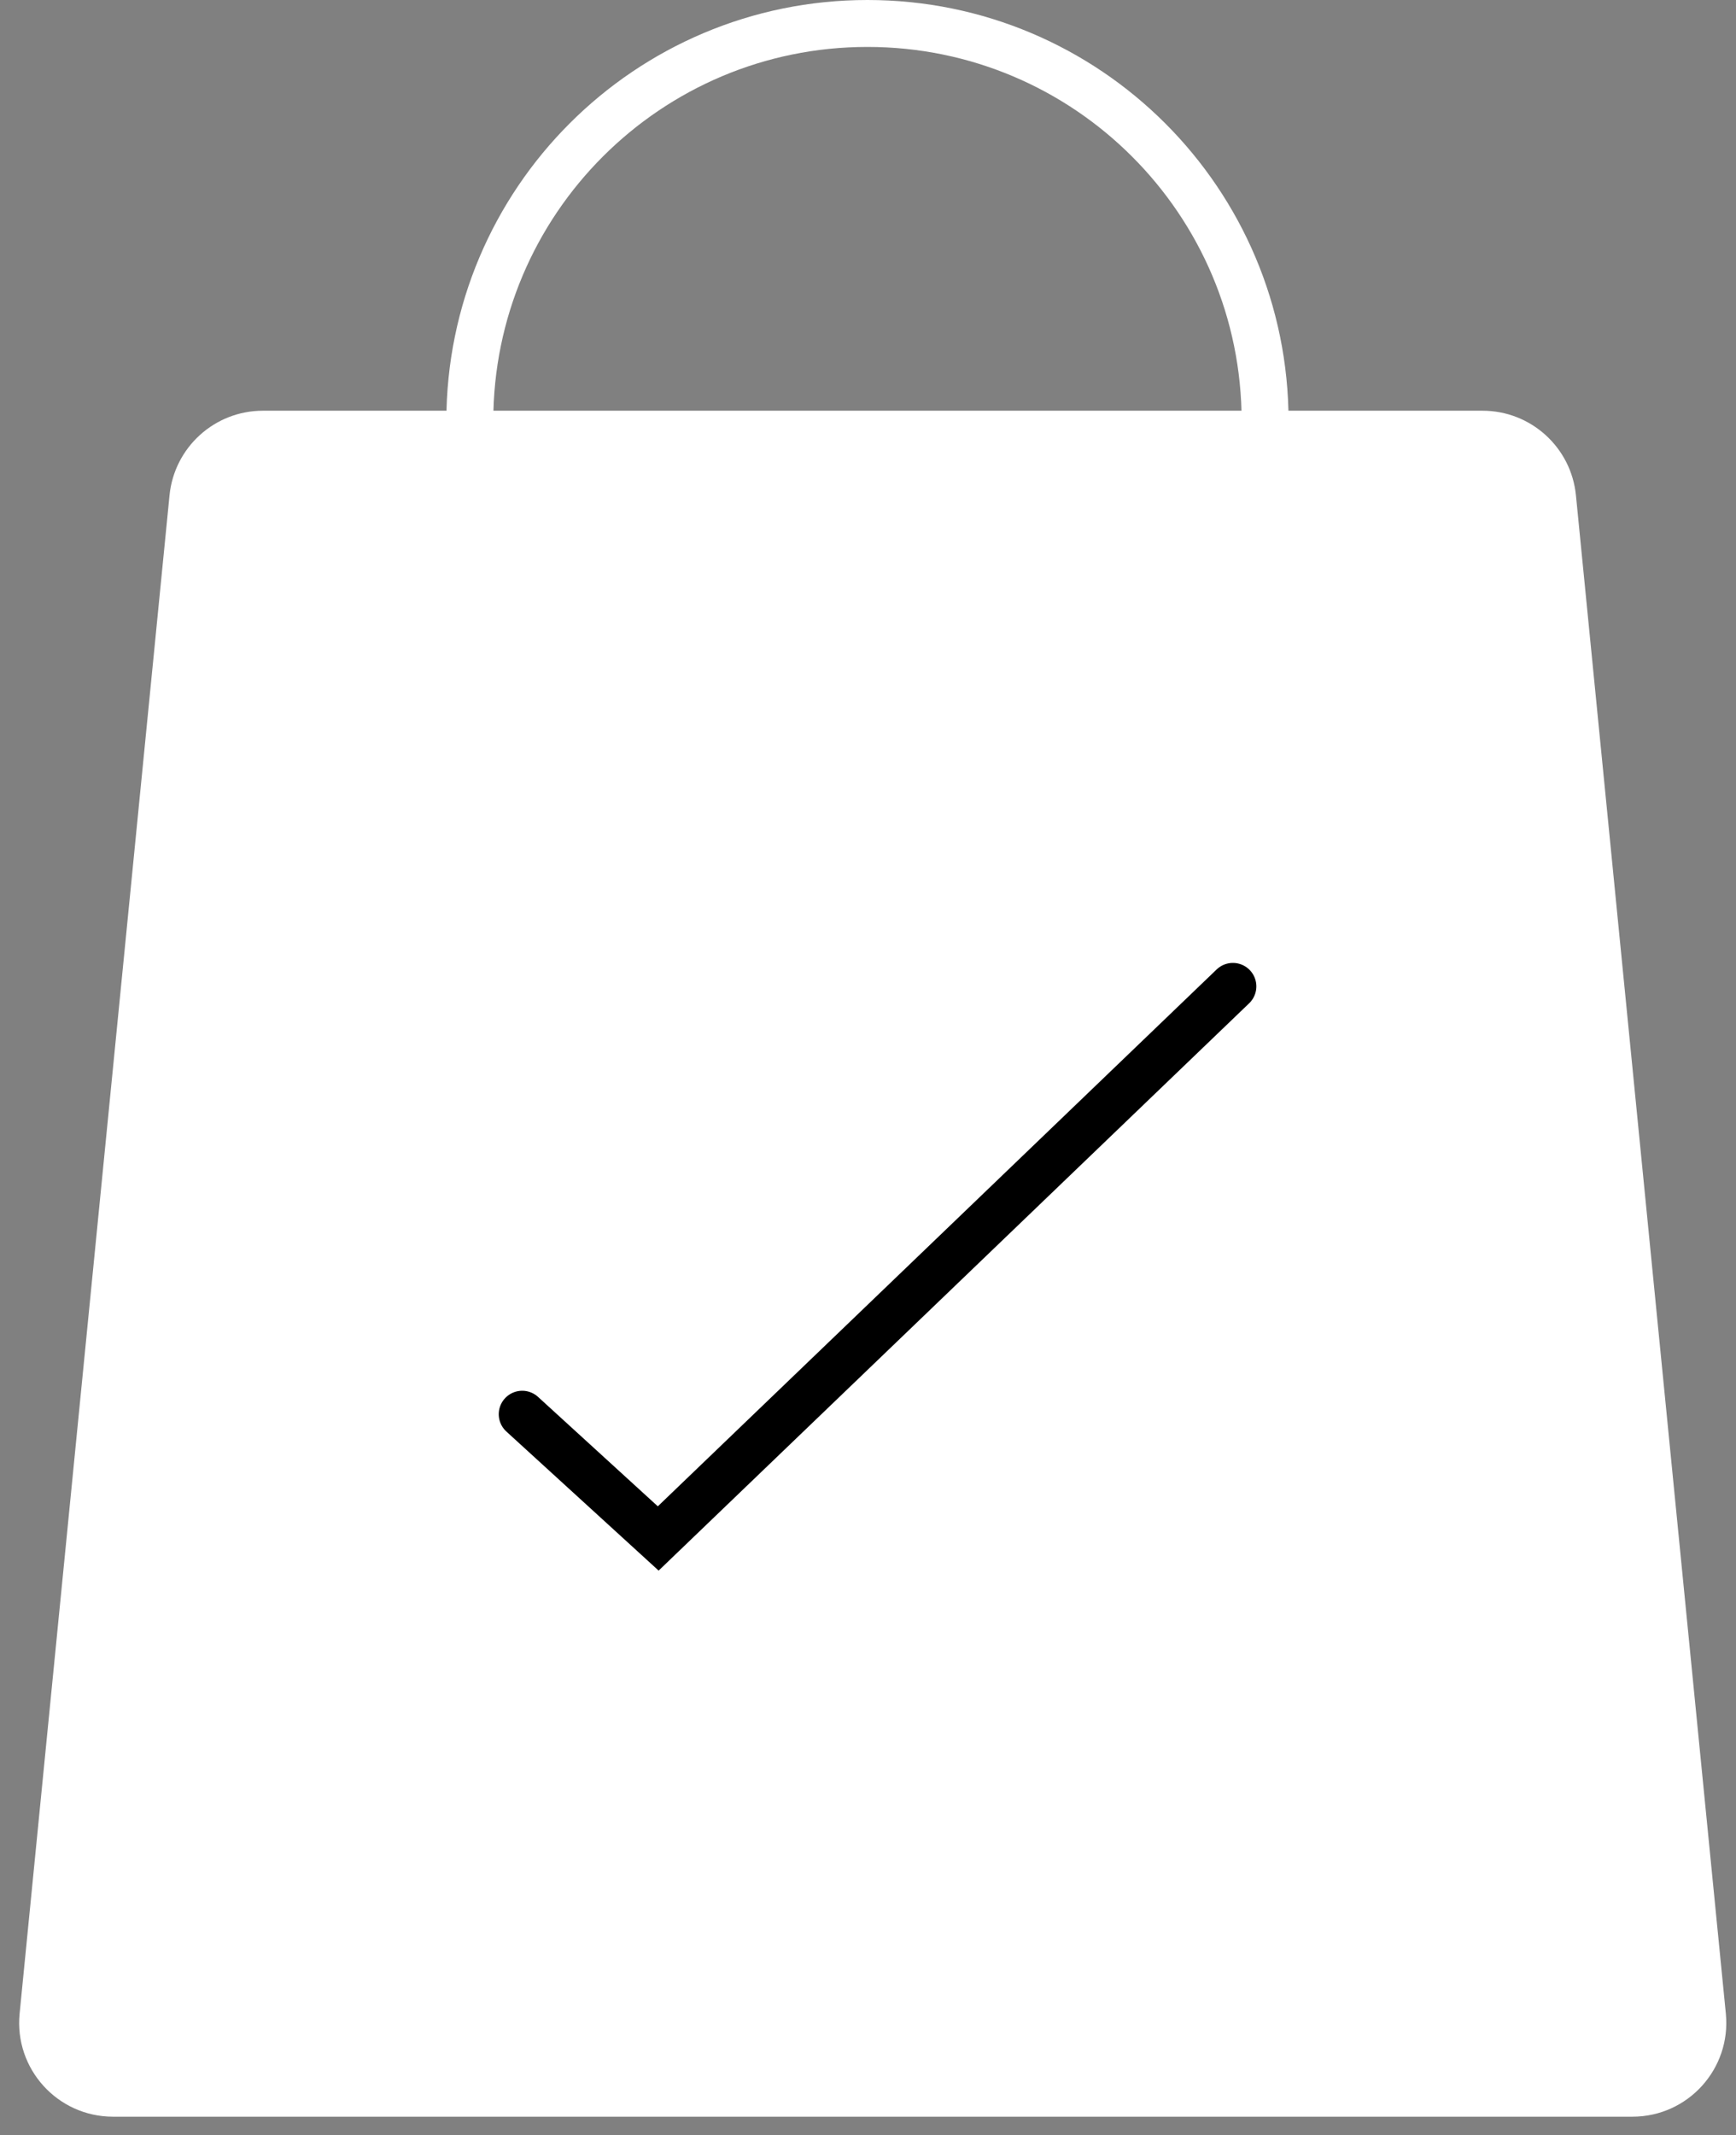 <svg width="74" height="91" viewBox="0 0 74 91" fill="none" xmlns="http://www.w3.org/2000/svg">
<rect x="0" y="0" width="74" height="91" fill="#808080" stroke="none"/>
<path d="M7.226 21.111C7.429 19.064 9.15 17.504 11.207 17.504H63.196C65.253 17.504 66.975 19.064 67.177 21.111L73.567 85.817C73.799 88.17 71.951 90.21 69.586 90.21H4.817C2.452 90.21 0.604 88.17 0.836 85.817L7.226 21.111Z" fill="white"/>
<path d="M53.927 29.101V17.95C53.927 8.589 46.339 1 36.977 1V1C27.616 1 20.027 8.589 20.027 17.95V29.101" stroke="white" stroke-width="2" stroke-linecap="round"/>
<path d="M22.26 60.272L28.058 65.567L52.554 42.038" stroke="black" stroke-width="2" stroke-linecap="round"/>
</svg>
